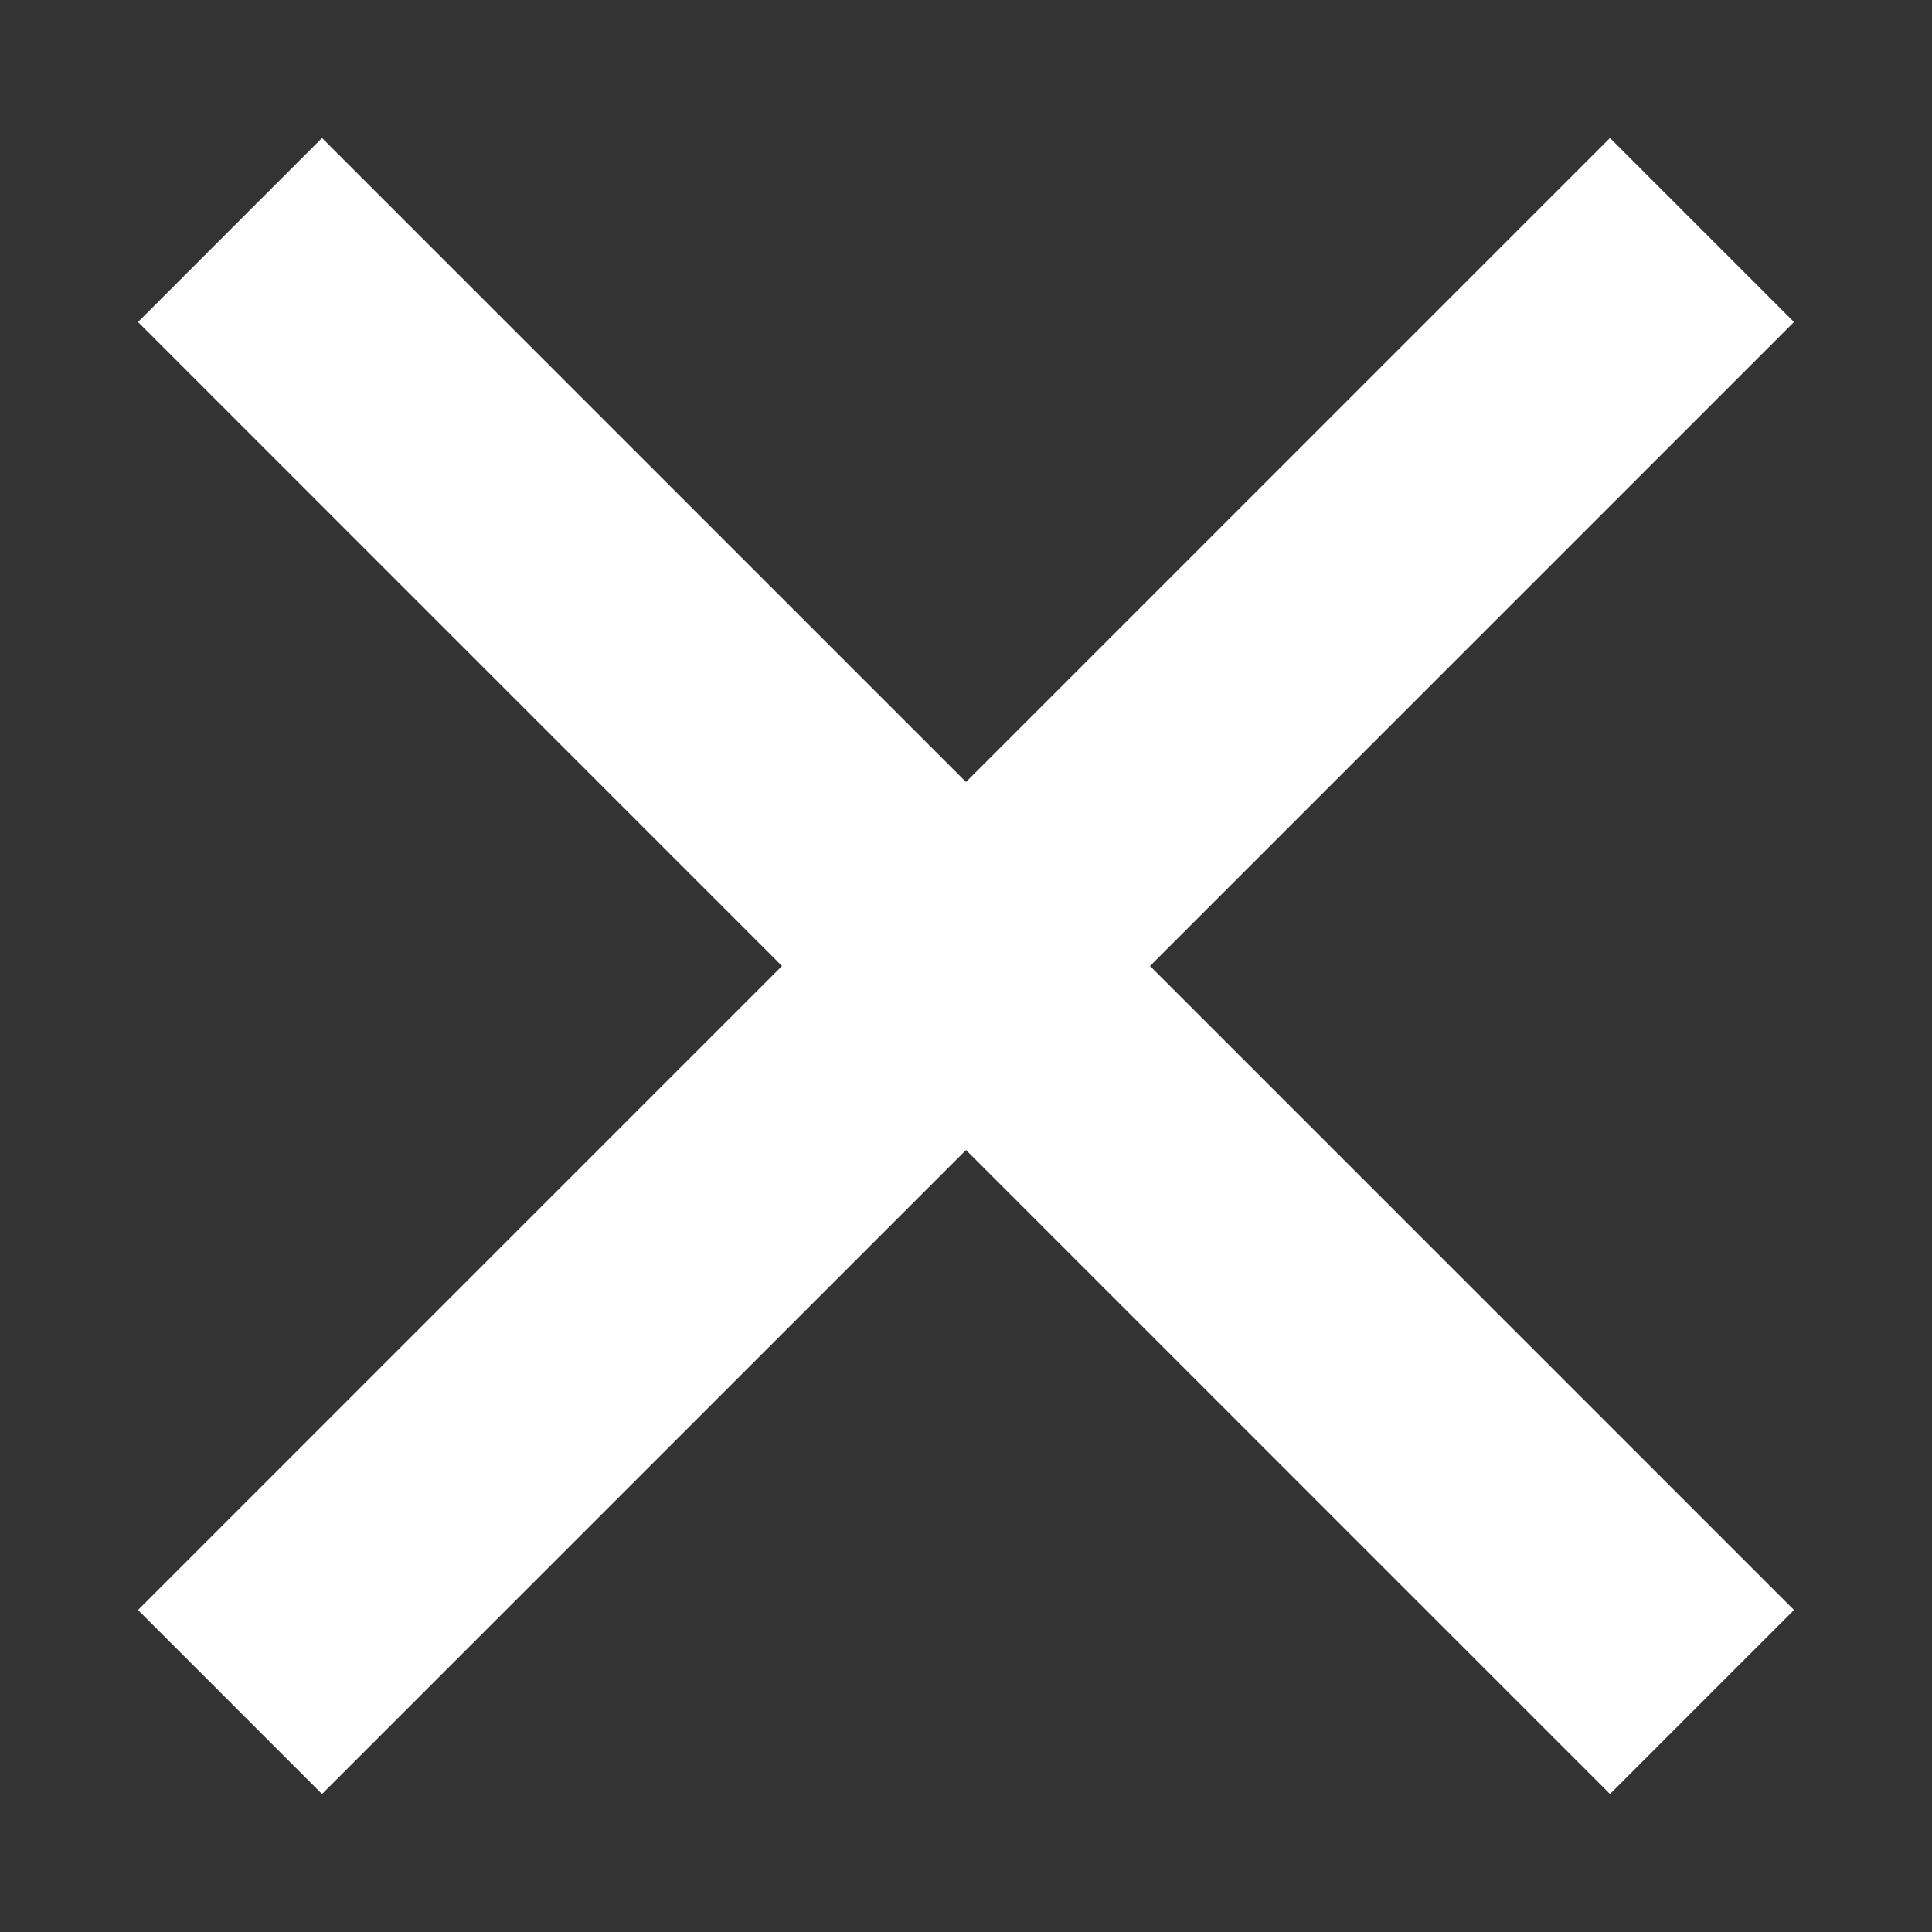 <svg width="12" height="12" viewBox="0 0 12 12" fill="none" xmlns="http://www.w3.org/2000/svg">
<rect x="0" y="0" width="12" height="12" fill="#333333" stroke="none"/>
<path d="M6 4.857L10 0.857L11.143 2L7.143 6L11.143 10L10 11.143L6 7.143L2 11.143L0.857 10L4.857 6L0.857 2L2 0.857L6 4.857Z" fill="white"/>
</svg>
